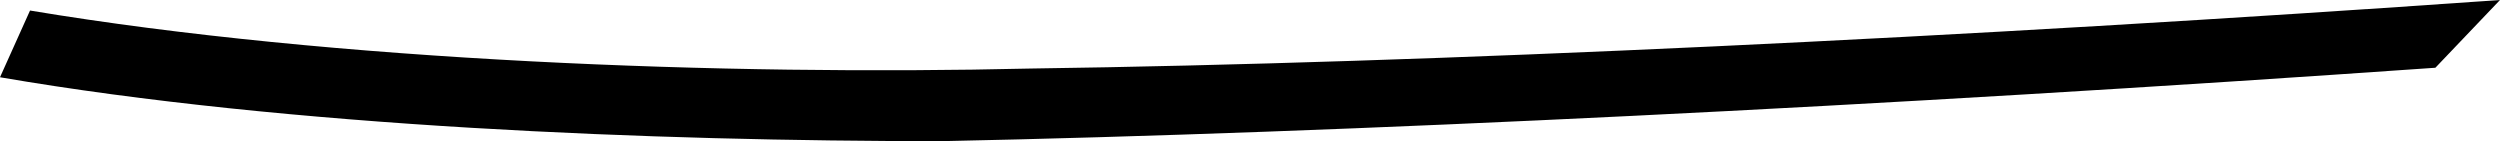 <!-- Generator: Adobe Illustrator 21.1.0, SVG Export Plug-In  -->
<svg version="1.1"
	 xmlns="http://www.w3.org/2000/svg" xmlns:xlink="http://www.w3.org/1999/xlink" xmlns:a="http://ns.adobe.com/AdobeSVGViewerExtensions/3.0/"
	 x="0px" y="0px" width="124.133px" height="7.009px" viewBox="0 0 124.133 7.009"
	 style="enable-background:new 0 0 124.133 7.009;" xml:space="preserve">
<defs>
</defs>
<path d="M1.491,0.523L0,3.836c14.338,2.463,32.484,3.173,46.75,3.173c20.038-0.412,46.565-1.714,74.174-3.645L124.133,0
	C97.252,1.889,71.119,3.126,51.171,3.403C36.051,3.763,16.611,3.043,1.491,0.523z"/>
</svg>